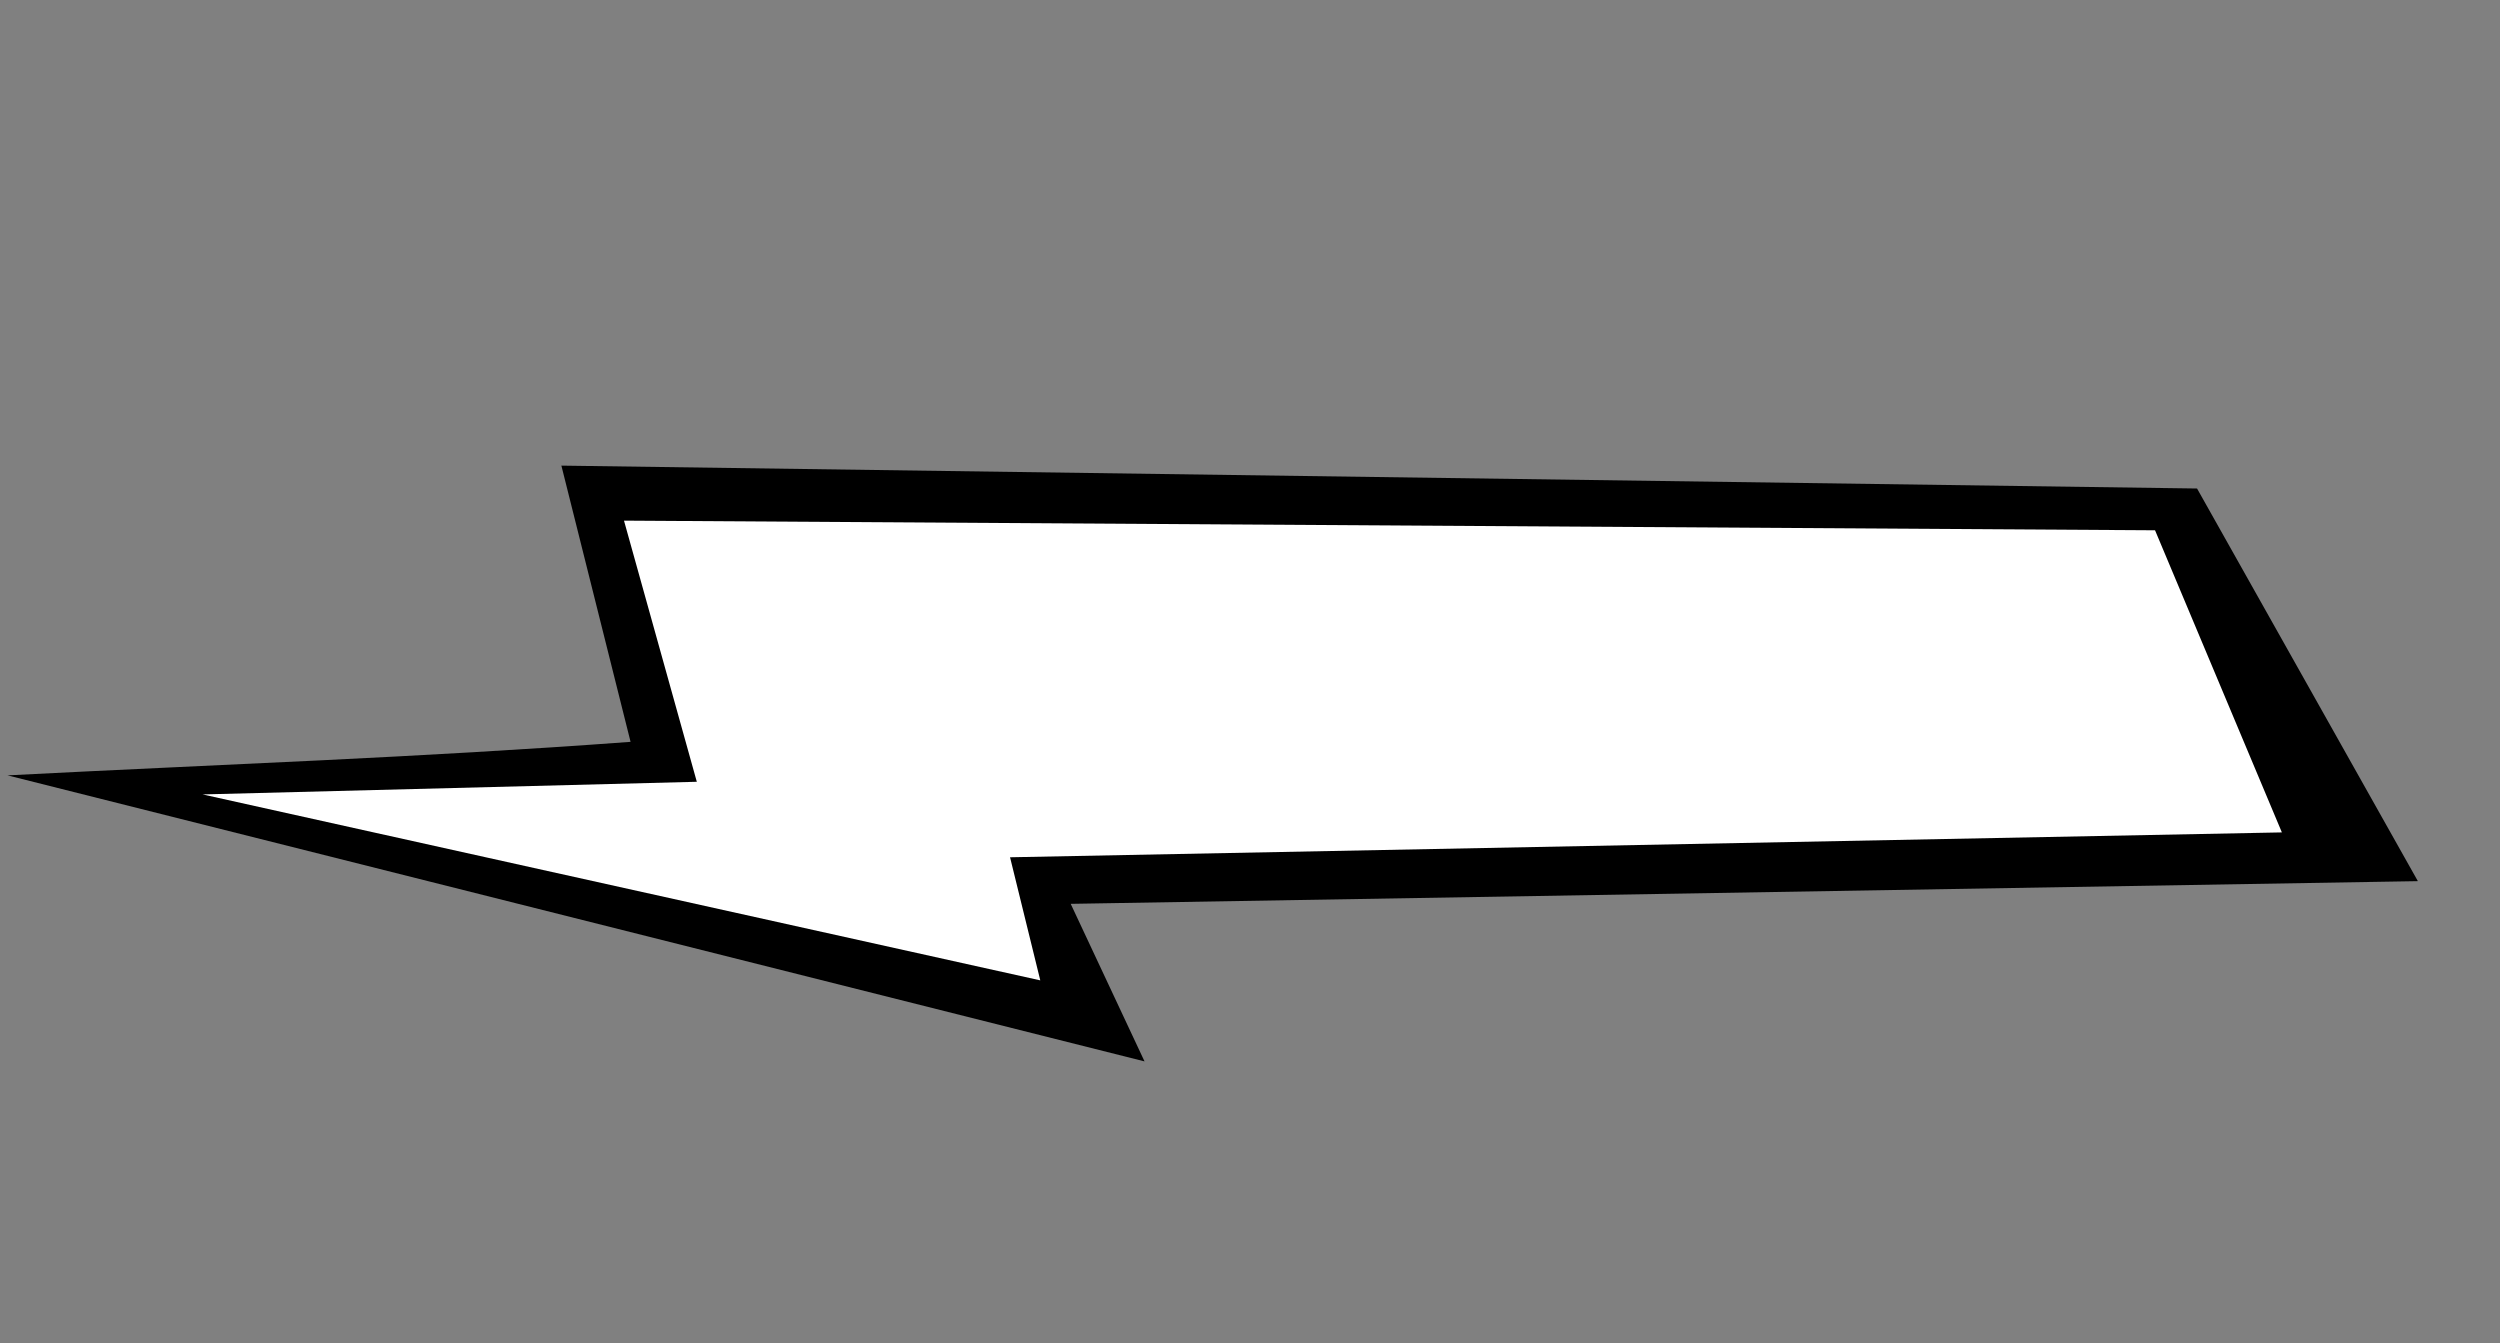 <svg width="322" height="173" viewBox="0 0 322 173" fill="none" xmlns="http://www.w3.org/2000/svg">
<rect x="0" y="0" width="322" height="173" fill="#808080" stroke="none"/>
<path d="M72.306 59.972L81.217 95.55C53.463 97.604 29.094 98.417 0.971 99.867L147.416 136.708L137.906 116.415L311.422 113.492L282.98 62.92L72.306 59.972Z" fill="black"/>
<path d="M133.988 126.271L26.096 102.322L89.75 100.693L80.37 67.058L277.569 68.301L293.906 107.213L130.094 110.417L133.988 126.271Z" fill="white"/>
</svg>

